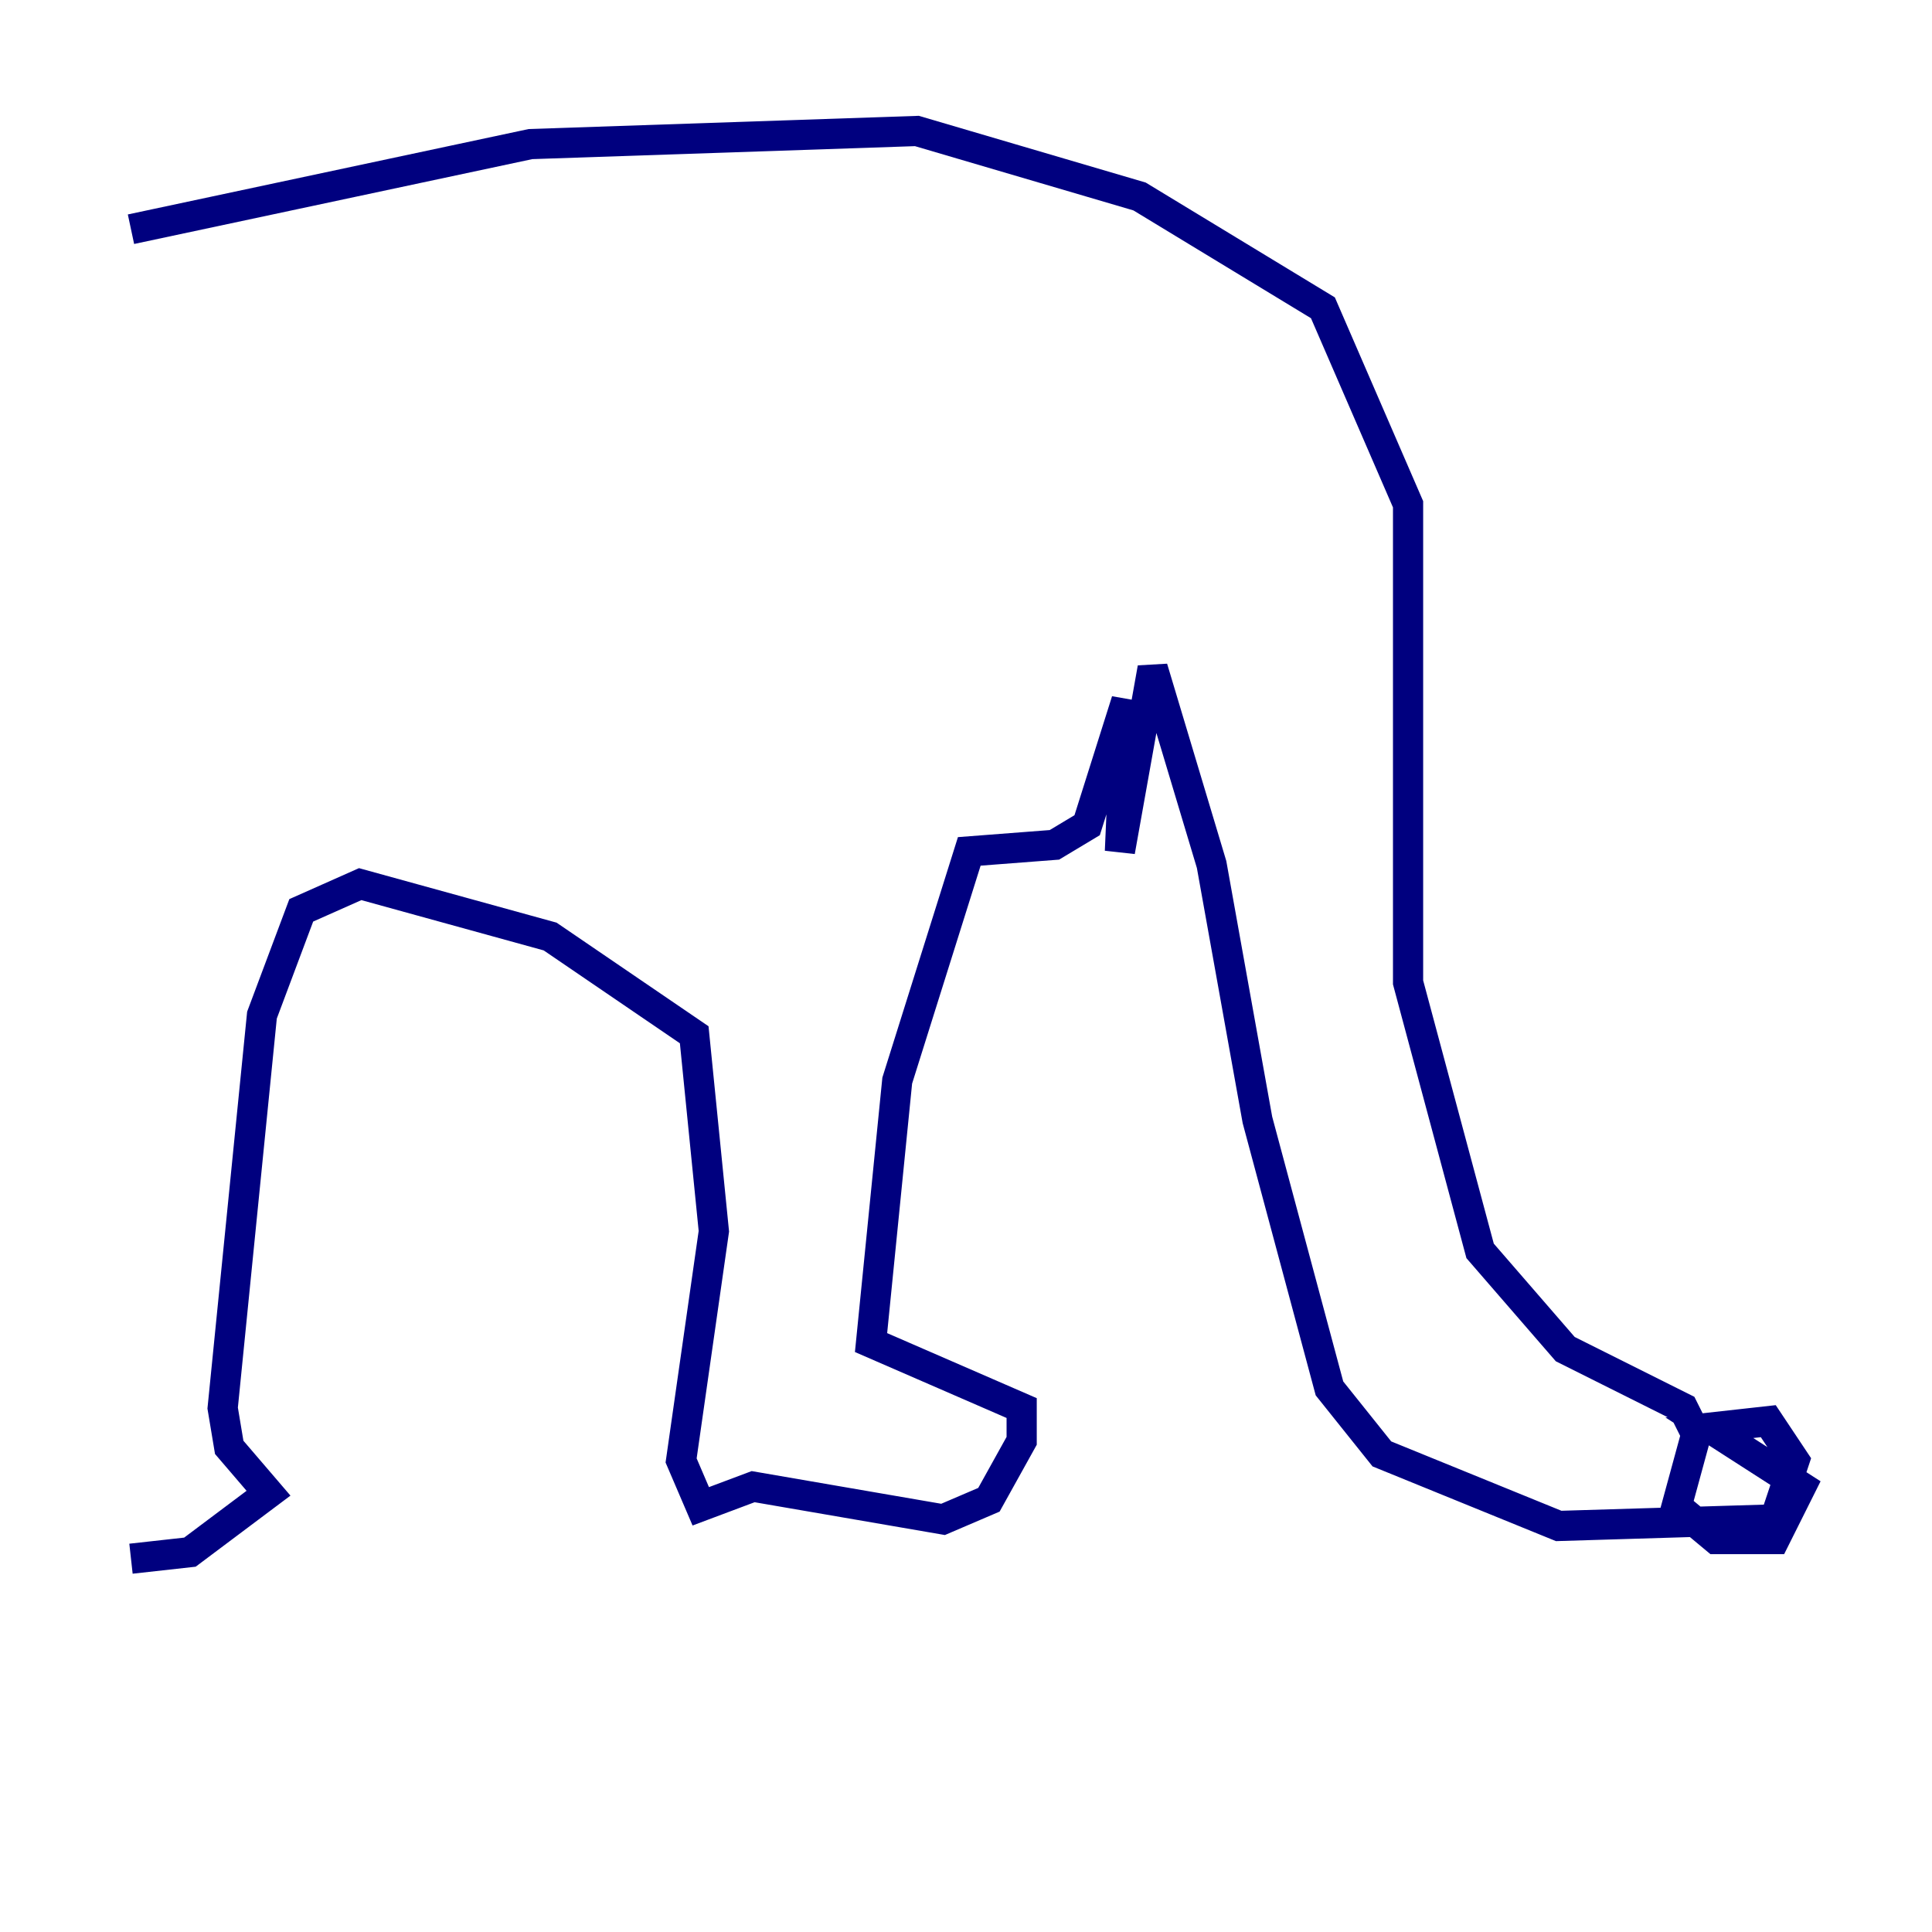 <?xml version="1.0" encoding="utf-8" ?>
<svg baseProfile="tiny" height="128" version="1.2" viewBox="0,0,128,128" width="128" xmlns="http://www.w3.org/2000/svg" xmlns:ev="http://www.w3.org/2001/xml-events" xmlns:xlink="http://www.w3.org/1999/xlink"><defs /><polyline fill="none" points="8.678,15.186 35.146,9.546 60.746,8.678 75.498,13.017 87.647,20.393 93.288,33.41 93.288,65.085 98.061,82.875 103.702,89.383 111.512,93.288 112.38,95.024 111.078,99.797 113.681,101.966 117.586,101.966 119.322,98.495 113.248,94.59 117.153,94.156 118.888,96.759 117.586,100.664 103.268,101.098 91.552,96.325 88.081,91.986 83.308,74.197 80.271,57.275 76.366,44.258 74.197,56.407 74.63,46.427 72.027,54.671 69.858,55.973 64.217,56.407 59.444,71.593 57.709,88.949 67.688,93.288 67.688,95.458 65.519,99.363 62.481,100.664 49.898,98.495 46.427,99.797 45.125,96.759 47.295,81.573 45.993,68.556 36.447,62.047 23.864,58.576 19.959,60.312 17.356,67.254 14.752,93.288 15.186,95.891 17.79,98.929 12.583,102.834 8.678,103.268" stroke="#00007f" stroke-width="2" /></svg>